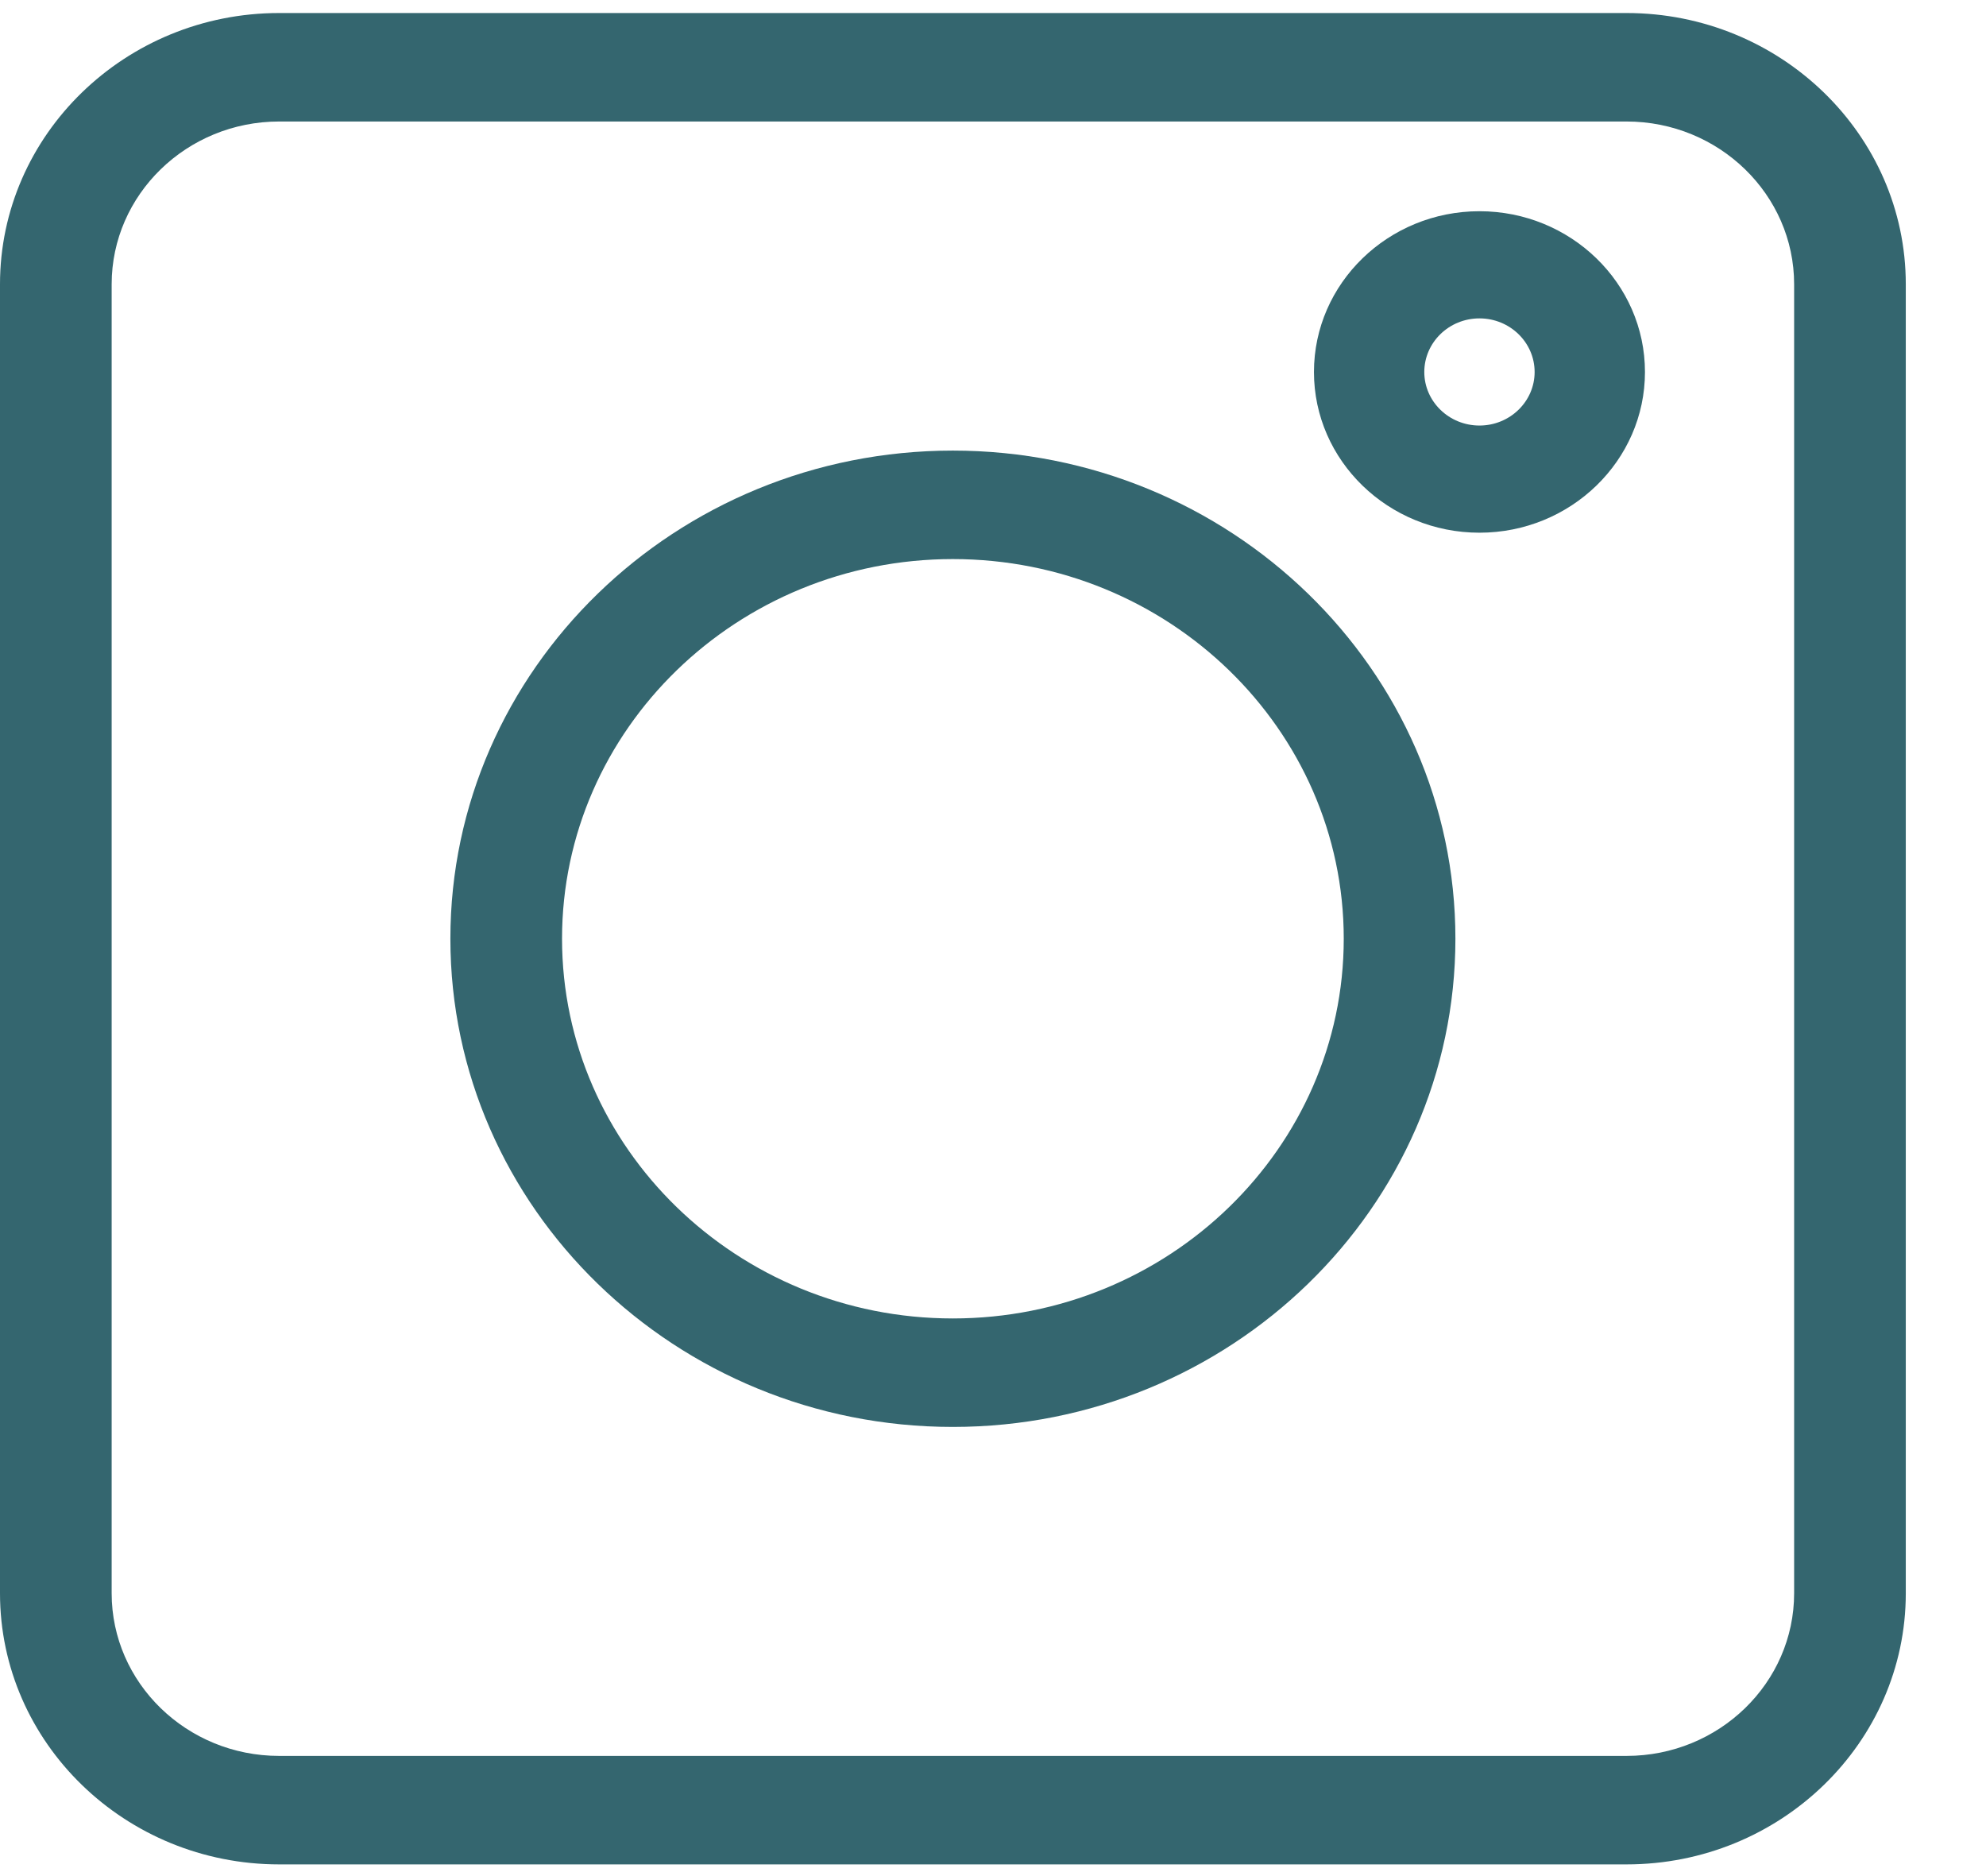 <svg width="18" height="17" viewBox="0 0 18 17" fill="none" xmlns="http://www.w3.org/2000/svg">
<path d="M2.53 16.894H14.742C16.138 16.894 17.273 15.792 17.273 14.437V2.576C17.273 1.221 16.138 0.118 14.742 0.118H2.53C1.135 0.118 0 1.221 0 2.576V14.437C0 15.792 1.135 16.894 2.53 16.894ZM1.012 2.576C1.012 1.763 1.693 1.101 2.53 1.101H14.742C15.58 1.101 16.261 1.763 16.261 2.576V14.437C16.261 15.25 15.58 15.911 14.742 15.911H2.53C1.693 15.911 1.012 15.25 1.012 14.437V2.576Z" fill="#34666f"/>
<path d="M8.636 12.93C11.148 12.93 13.191 10.945 13.191 8.506C13.191 6.067 11.148 4.083 8.636 4.083C6.125 4.083 4.082 6.067 4.082 8.506C4.082 10.945 6.125 12.93 8.636 12.93ZM8.636 5.066C10.59 5.066 12.179 6.609 12.179 8.506C12.179 10.403 10.59 11.947 8.636 11.947C6.683 11.947 5.094 10.403 5.094 8.506C5.094 6.609 6.683 5.066 8.636 5.066Z" fill="#34666f"/>
<path d="M13.409 4.827C14.236 4.827 14.909 4.174 14.909 3.371C14.909 2.567 14.236 1.914 13.409 1.914C12.582 1.914 11.909 2.567 11.909 3.371C11.909 4.174 12.582 4.827 13.409 4.827ZM13.409 2.885C13.685 2.885 13.909 3.103 13.909 3.371C13.909 3.638 13.685 3.856 13.409 3.856C13.133 3.856 12.909 3.638 12.909 3.371C12.909 3.103 13.133 2.885 13.409 2.885Z" fill="#34666f"/>
</svg>
